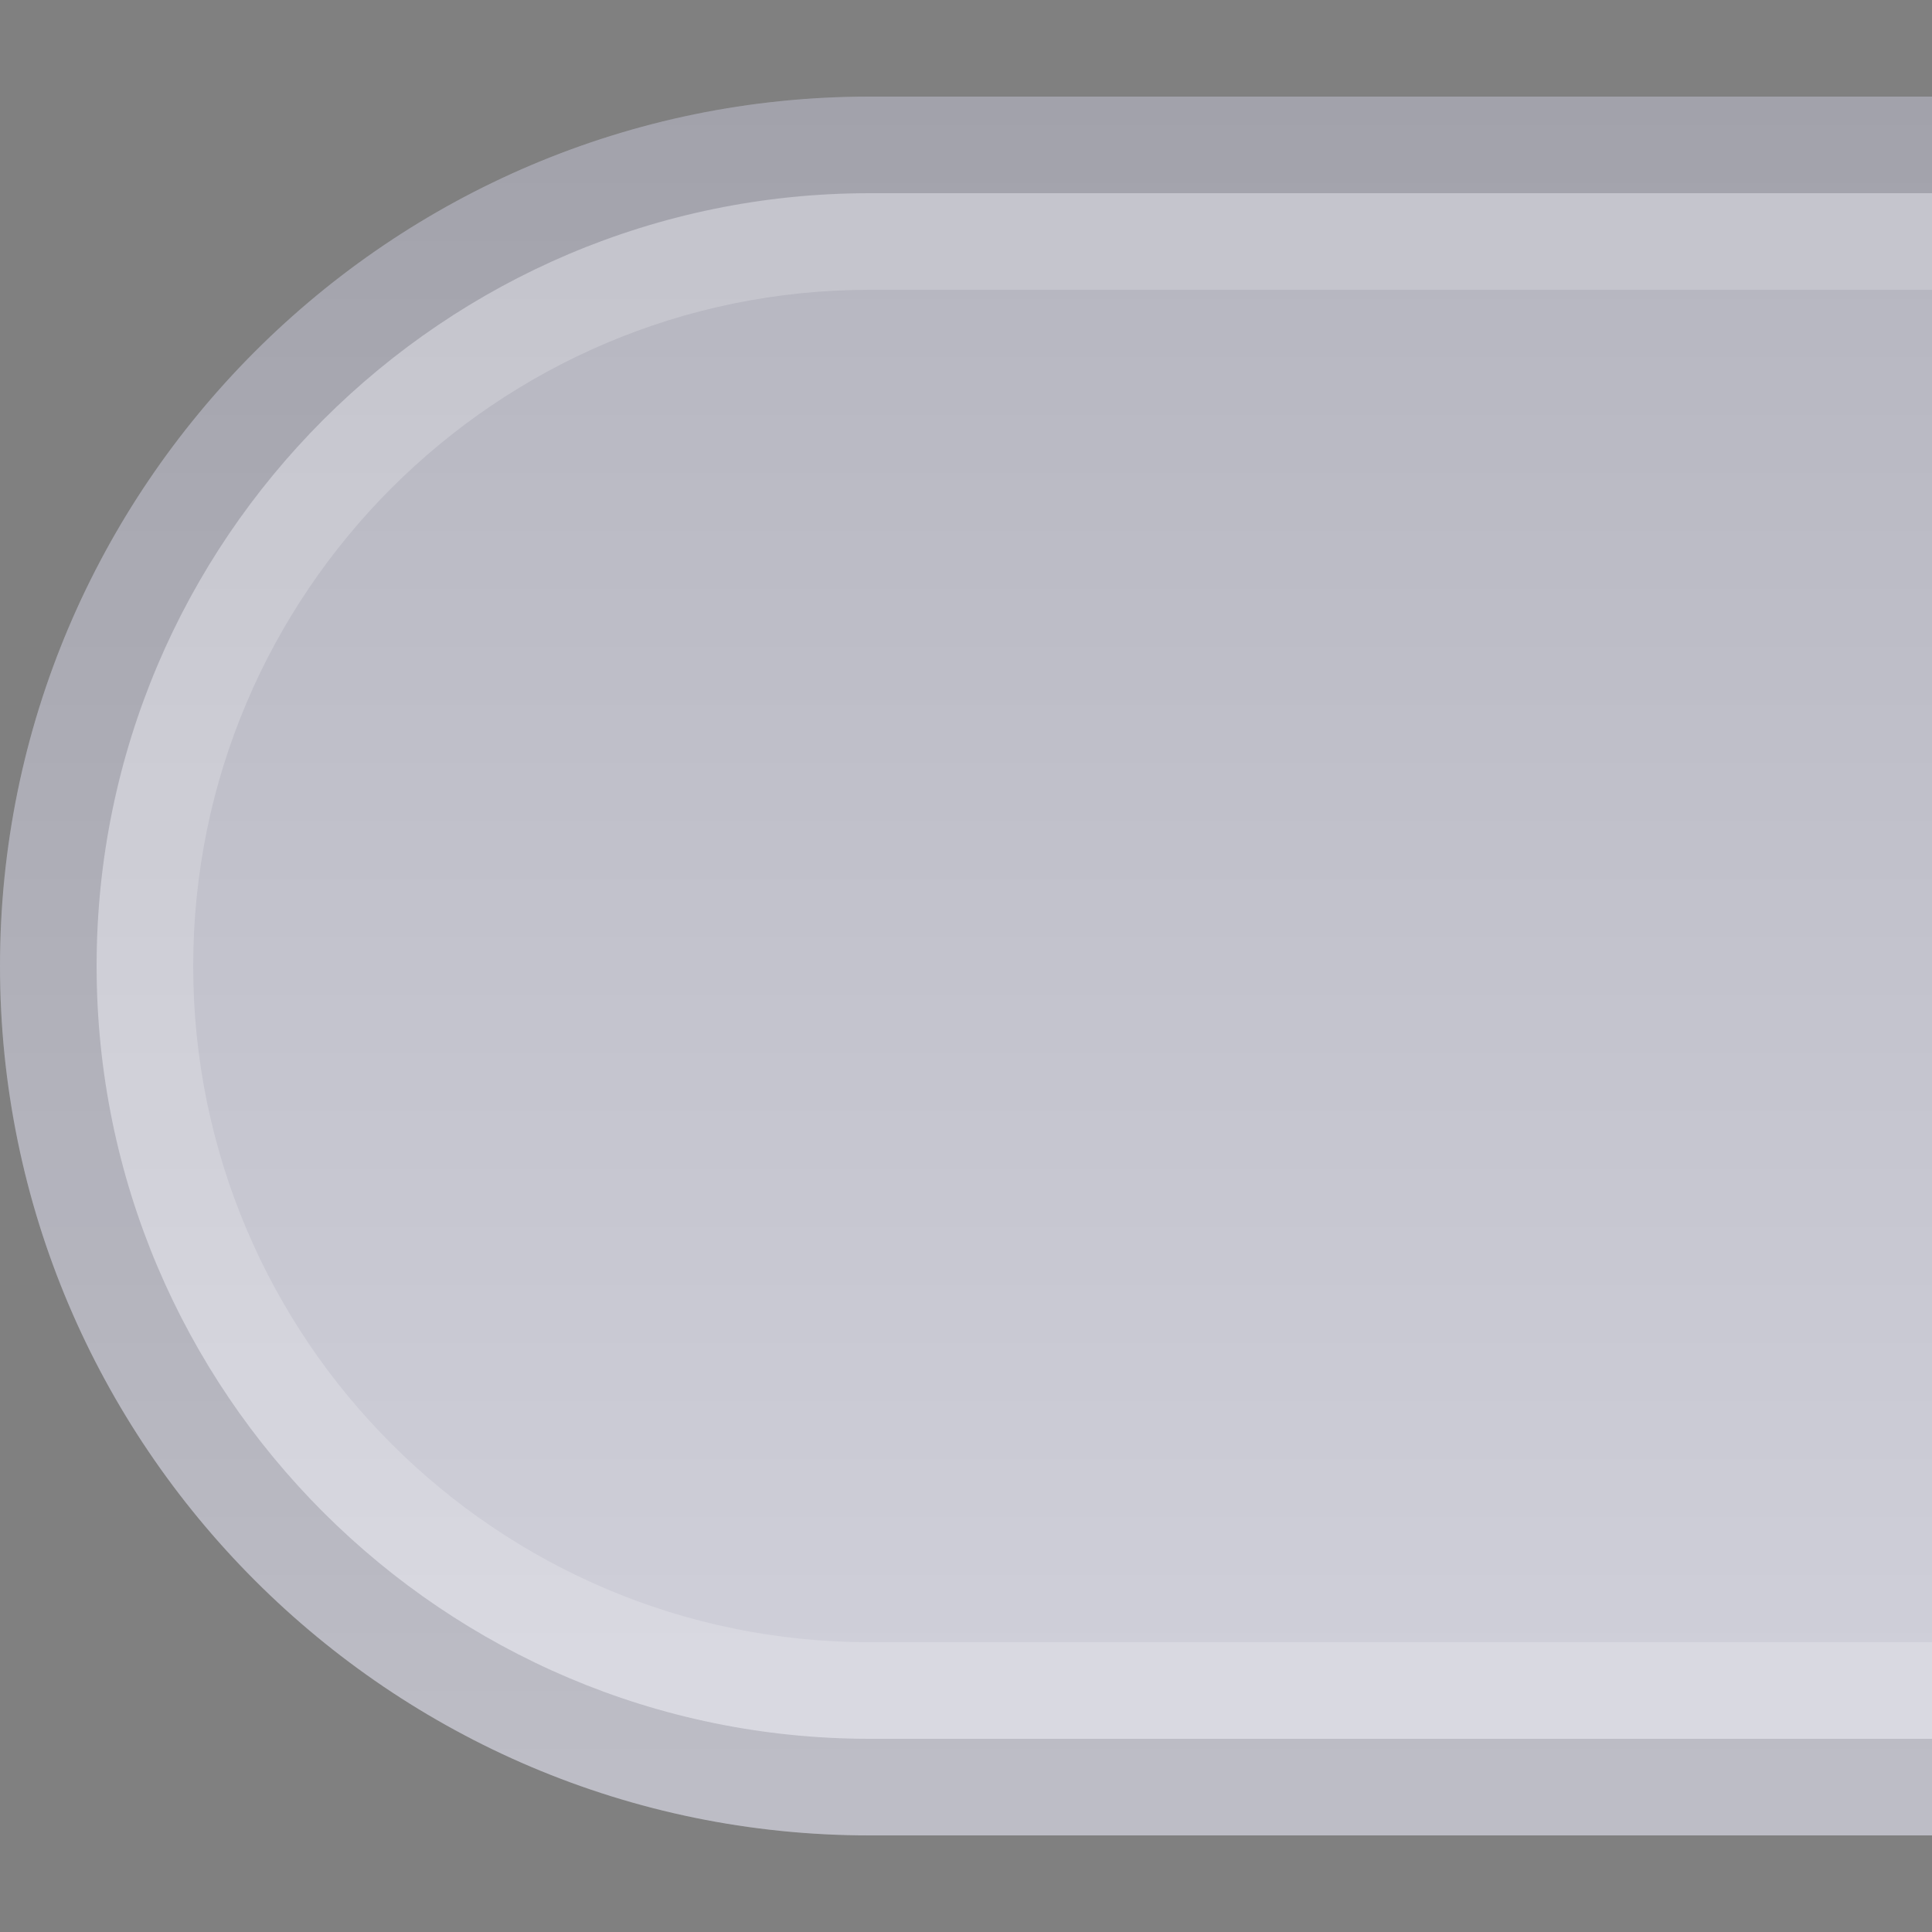 <?xml version="1.0" encoding="UTF-8"?>
<!DOCTYPE svg PUBLIC "-//W3C//DTD SVG 1.1 Tiny//EN" "http://www.w3.org/Graphics/SVG/1.1/DTD/svg11-tiny.dtd">
<svg baseProfile="tiny" height="20px" version="1.1" viewBox="0 0 20 20" width="20px" x="0px" xmlns="http://www.w3.org/2000/svg" xmlns:xlink="http://www.w3.org/1999/xlink" y="0px">
<rect x="0" y="0" width="20" height="20" fill="#808080" stroke="none"/>
<rect fill="none" height="20" width="20"/>
<rect fill="none" height="20" width="20"/>
<path d="M9,19c-4.962,0-9-4.037-9-9s4.038-9,9-9h11v18H9z" fill="url(#SVGID_1_)"/>
<path d="M9,3h11V2H9c-4.411,0-8,3.589-8,8s3.589,8,8,8h11v-1H9c-3.86,0-7-3.141-7-7S5.14,3,9,3z" fill="#FFFFFF" fill-opacity="0.2" stroke-opacity="0.2"/>
<path d="M9,2h11V1H9c-4.962,0-9,4.037-9,9s4.038,9,9,9h11v-1H9c-4.411,0-8-3.589-8-8S4.589,2,9,2z" fill-opacity="0.1" stroke-opacity="0.1"/>
<defs>
<linearGradient gradientUnits="userSpaceOnUse" id="SVGID_1_" x1="10" x2="10" y1="1" y2="19">
<stop offset="0" style="stop-color:#B4B4BE"/>
<stop offset="1" style="stop-color:#D2D2DC"/>
</linearGradient>
</defs>
</svg>

